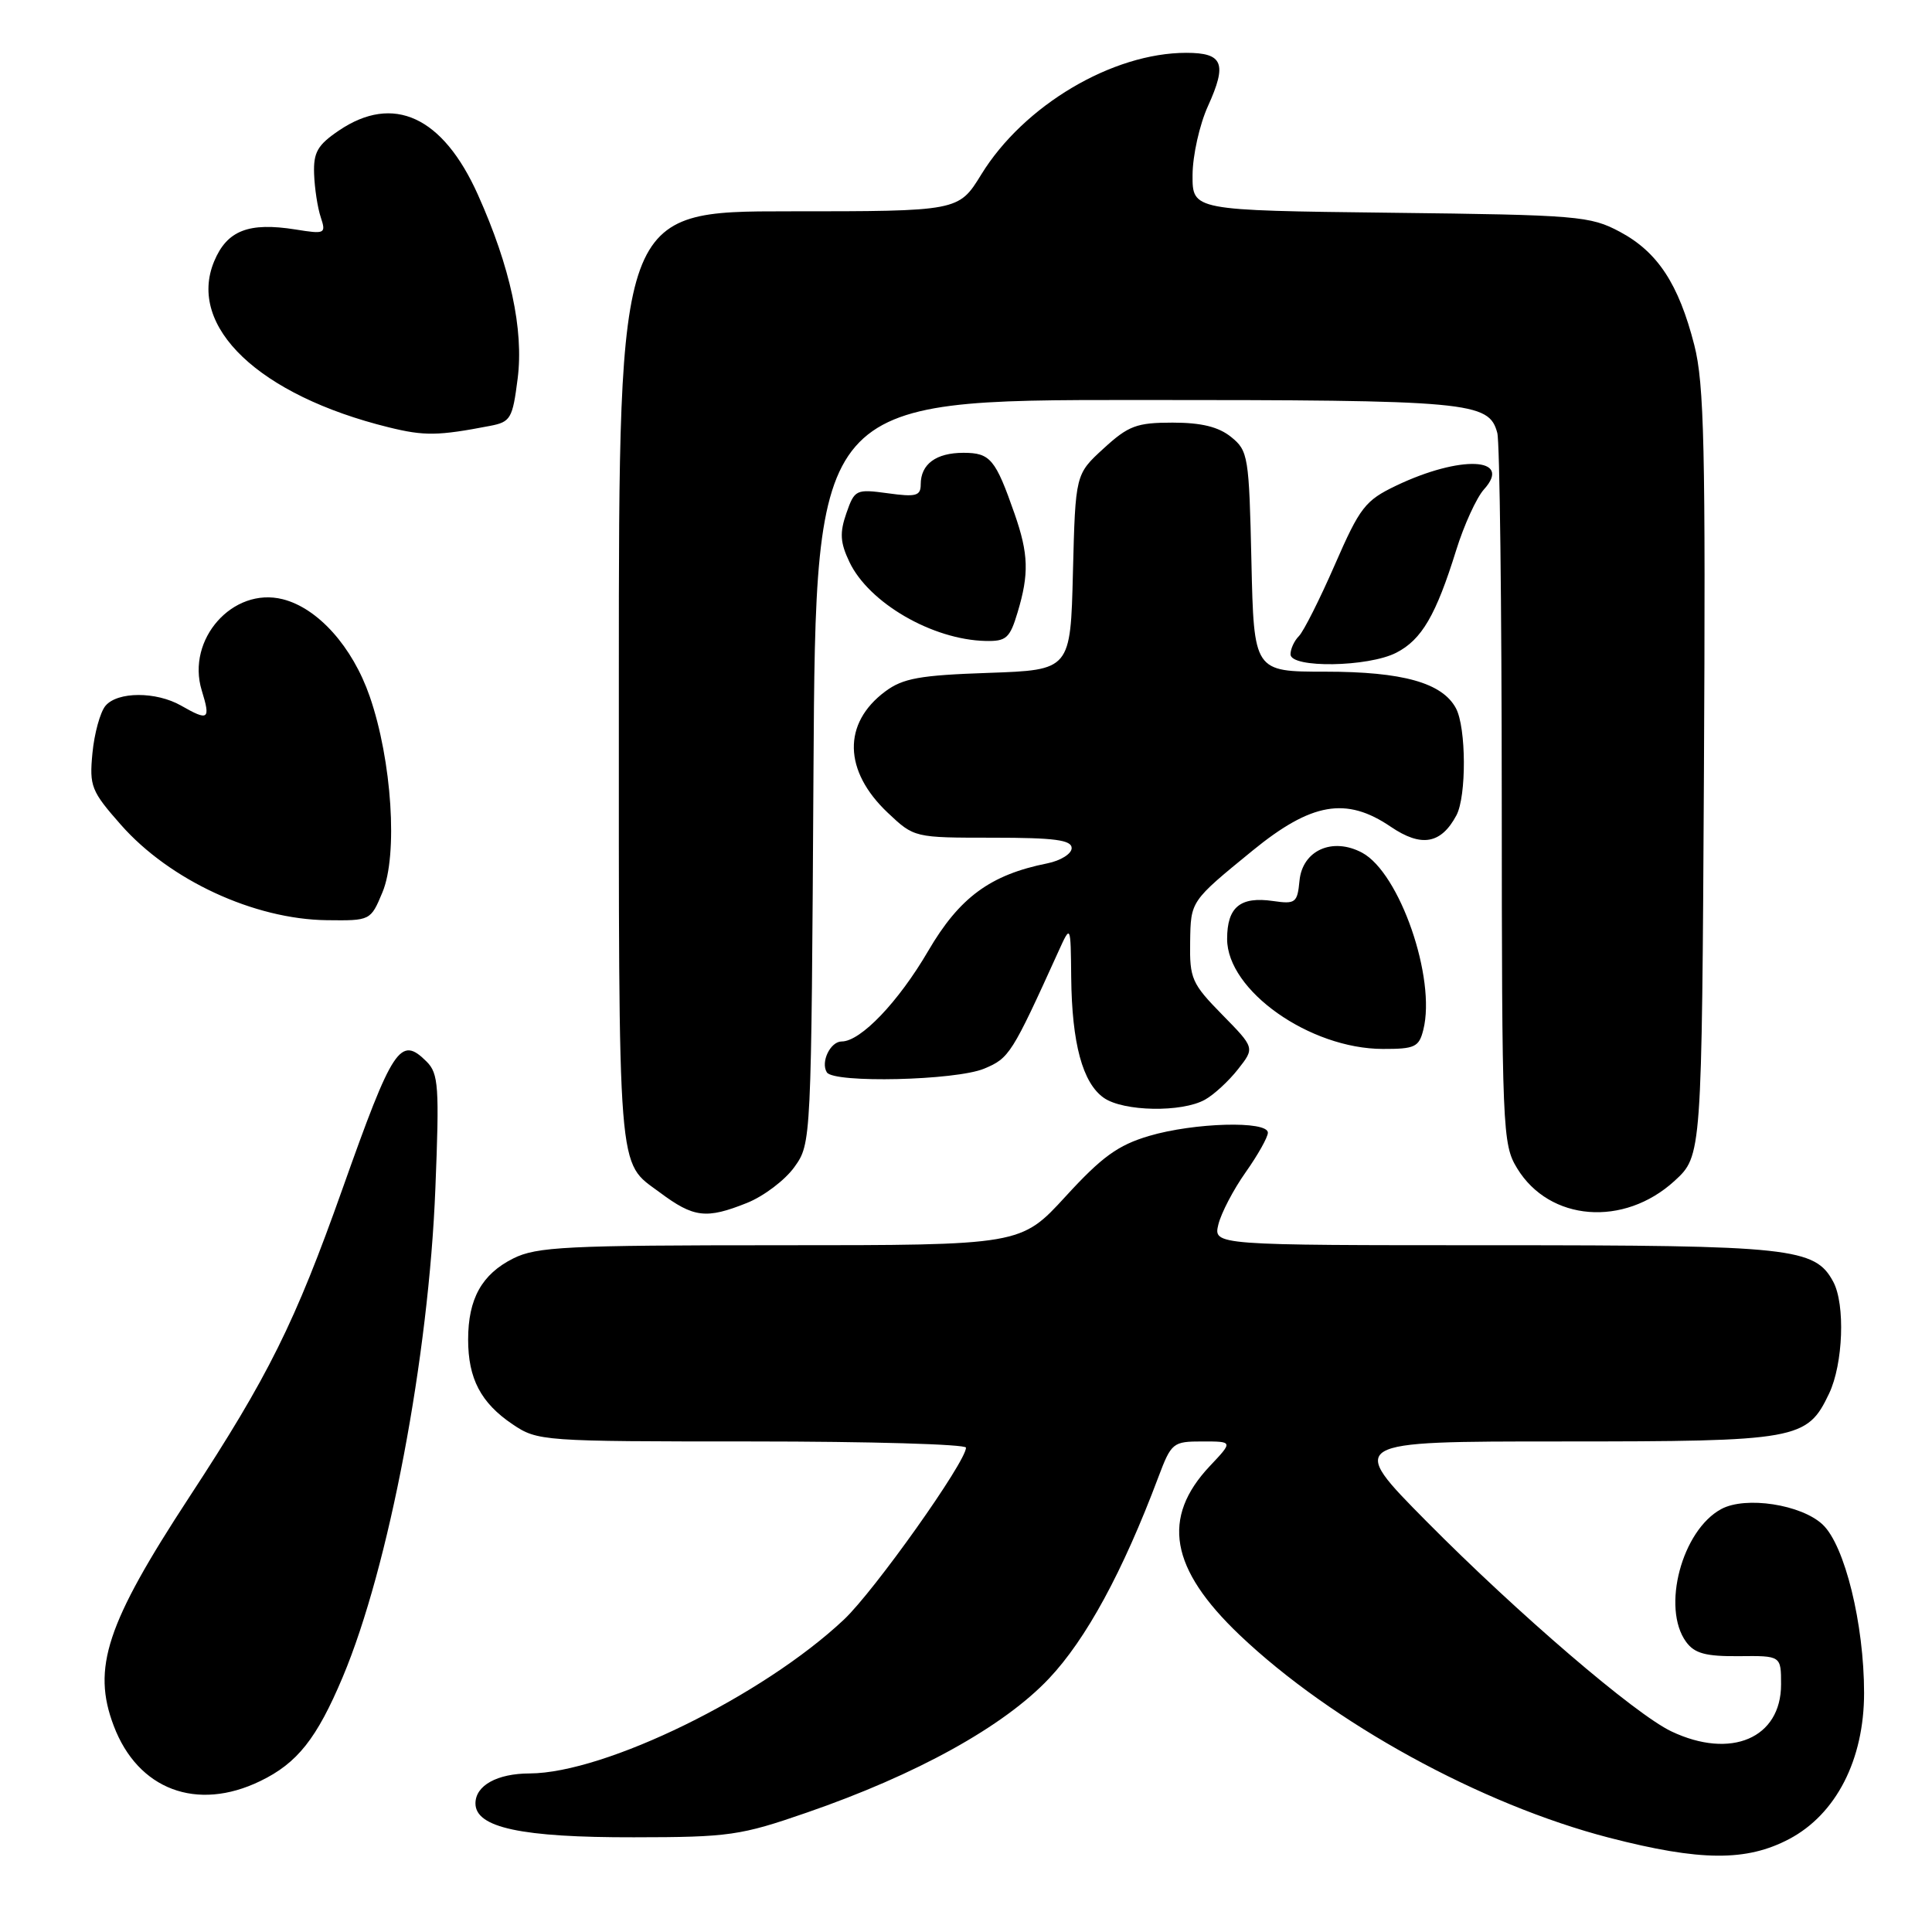 <?xml version="1.0" encoding="UTF-8" standalone="no"?>
<!DOCTYPE svg PUBLIC "-//W3C//DTD SVG 1.1//EN" "http://www.w3.org/Graphics/SVG/1.1/DTD/svg11.dtd" >
<svg xmlns="http://www.w3.org/2000/svg" xmlns:xlink="http://www.w3.org/1999/xlink" version="1.1" viewBox="0 0 256 256">
 <g >
 <path fill="currentColor"
d=" M 237.08 243.68 C 243.30 240.39 247.00 233.17 247.00 224.33 C 247.00 215.18 244.44 204.76 241.51 202.01 C 238.68 199.35 231.32 198.22 228.09 199.95 C 222.86 202.75 220.13 213.06 223.42 217.56 C 224.54 219.09 226.01 219.49 230.42 219.45 C 236.00 219.39 236.00 219.39 236.00 223.20 C 236.00 230.32 229.36 233.16 221.47 229.42 C 216.65 227.13 201.15 213.84 189.02 201.59 C 178.54 191.00 178.54 191.00 206.82 191.00 C 238.26 191.00 239.45 190.79 242.37 184.64 C 244.23 180.72 244.52 172.85 242.92 169.85 C 240.50 165.33 237.41 165.00 197.92 165.00 C 160.78 165.00 160.78 165.00 161.44 162.25 C 161.81 160.74 163.43 157.63 165.05 155.34 C 166.67 153.05 168.00 150.68 168.00 150.09 C 168.00 148.48 158.22 148.75 152.25 150.52 C 148.13 151.74 146.00 153.29 141.21 158.52 C 135.27 165.00 135.27 165.00 103.38 165.00 C 75.03 165.00 71.11 165.20 68.01 166.75 C 63.84 168.84 62.03 172.10 62.03 177.50 C 62.03 182.68 63.72 185.89 67.91 188.72 C 71.24 190.96 71.79 191.00 99.65 191.00 C 115.24 191.00 128.00 191.37 128.00 191.82 C 128.00 193.70 115.86 210.80 111.84 214.59 C 101.10 224.71 80.19 234.95 70.18 234.99 C 65.87 235.00 63.00 236.59 63.00 238.96 C 63.00 242.17 69.08 243.48 84.00 243.45 C 96.61 243.44 98.12 243.22 106.90 240.18 C 121.44 235.16 132.98 228.78 138.98 222.43 C 143.91 217.22 148.77 208.28 153.48 195.75 C 155.21 191.16 155.41 191.00 159.33 191.00 C 163.39 191.00 163.39 191.00 160.32 194.25 C 153.85 201.11 155.03 207.85 164.24 216.63 C 176.47 228.27 196.22 239.11 213.23 243.51 C 225.31 246.63 231.41 246.67 237.08 243.68 Z  M 34.49 236.00 C 39.40 233.63 41.98 230.37 45.42 222.20 C 51.53 207.67 56.81 179.83 57.69 157.46 C 58.23 143.97 58.11 142.25 56.53 140.67 C 53.04 137.19 52.07 138.67 45.39 157.50 C 39.08 175.29 35.58 182.34 25.07 198.39 C 14.11 215.14 12.16 221.03 15.07 228.68 C 18.27 237.14 26.08 240.08 34.49 236.00 Z  M 98.99 159.39 C 101.21 158.50 104.03 156.36 105.26 154.64 C 107.50 151.51 107.50 151.41 107.79 102.25 C 108.09 53.00 108.09 53.00 150.50 53.00 C 194.90 53.00 197.29 53.22 198.40 57.37 C 198.72 58.54 198.98 80.20 198.99 105.50 C 199.01 149.86 199.08 151.62 201.03 154.81 C 205.31 161.84 215.17 162.62 221.89 156.47 C 225.50 153.15 225.50 153.15 225.78 102.46 C 226.01 59.30 225.82 50.86 224.50 45.71 C 222.43 37.63 219.65 33.39 214.65 30.72 C 210.72 28.62 209.13 28.48 184.25 28.19 C 158.00 27.88 158.00 27.88 158.02 23.19 C 158.03 20.61 158.95 16.50 160.06 14.06 C 162.63 8.40 162.06 7.00 157.19 7.00 C 147.40 7.00 135.66 13.96 130.03 23.11 C 127.02 28.00 127.02 28.00 104.51 28.00 C 82.00 28.00 82.00 28.00 82.00 89.78 C 82.00 156.93 81.75 153.79 87.42 158.00 C 91.93 161.36 93.57 161.56 98.99 159.39 Z  M 159.67 145.71 C 160.86 145.05 162.83 143.23 164.05 141.67 C 166.27 138.85 166.27 138.85 161.94 134.44 C 157.92 130.34 157.62 129.67 157.70 124.81 C 157.78 119.37 157.73 119.44 165.97 112.71 C 173.77 106.34 178.39 105.54 184.27 109.54 C 188.33 112.30 190.94 111.85 192.98 108.04 C 194.33 105.52 194.29 96.41 192.92 93.85 C 191.11 90.47 185.86 89.00 175.61 89.00 C 166.15 89.00 166.15 89.00 165.82 74.41 C 165.51 60.47 165.39 59.73 163.14 57.91 C 161.47 56.56 159.20 56.00 155.37 56.00 C 150.62 56.00 149.52 56.41 146.24 59.42 C 142.50 62.84 142.50 62.84 142.17 75.81 C 141.85 88.78 141.85 88.78 130.98 89.16 C 121.89 89.47 119.65 89.87 117.30 91.62 C 111.63 95.84 111.76 102.15 117.64 107.70 C 121.14 111.00 121.14 111.00 131.57 111.00 C 139.75 111.00 142.00 111.30 142.00 112.38 C 142.00 113.13 140.55 114.04 138.77 114.40 C 131.22 115.91 127.14 118.91 123.00 125.99 C 119.05 132.76 114.04 138.00 111.53 138.00 C 110.03 138.00 108.71 140.73 109.56 142.09 C 110.46 143.55 126.66 143.17 130.41 141.60 C 133.74 140.21 134.07 139.69 140.28 126.00 C 141.87 122.50 141.87 122.50 141.94 129.50 C 142.03 138.26 143.45 143.50 146.26 145.47 C 148.86 147.29 156.61 147.43 159.67 145.71 Z  M 188.60 136.44 C 190.31 129.65 185.47 115.66 180.49 112.99 C 176.56 110.89 172.58 112.67 172.19 116.70 C 171.91 119.63 171.66 119.82 168.69 119.39 C 164.34 118.76 162.60 120.19 162.60 124.42 C 162.60 131.24 173.54 138.97 183.23 138.99 C 187.48 139.00 188.03 138.74 188.60 136.44 Z  M 50.67 118.25 C 52.75 113.30 51.93 100.76 48.99 92.28 C 46.71 85.69 42.12 80.57 37.46 79.40 C 30.85 77.74 24.66 84.72 26.73 91.48 C 27.93 95.37 27.64 95.58 24.00 93.50 C 20.69 91.61 15.56 91.62 13.97 93.53 C 13.27 94.38 12.50 97.19 12.25 99.78 C 11.83 104.18 12.08 104.82 16.03 109.30 C 22.49 116.63 33.67 121.81 43.30 121.93 C 49.08 122.00 49.11 121.99 50.67 118.25 Z  M 185.03 86.48 C 188.39 84.75 190.27 81.52 192.95 72.91 C 193.99 69.56 195.65 65.94 196.63 64.85 C 200.49 60.59 193.50 60.29 185.00 64.35 C 180.89 66.32 180.20 67.21 176.87 74.84 C 174.87 79.42 172.73 83.67 172.11 84.29 C 171.50 84.90 171.00 85.98 171.00 86.70 C 171.00 88.56 181.33 88.40 185.03 86.48 Z  M 134.84 81.13 C 136.37 76.04 136.29 73.40 134.44 68.09 C 131.90 60.82 131.22 60.00 127.66 60.00 C 124.03 60.00 122.00 61.50 122.00 64.18 C 122.00 65.71 121.38 65.88 117.64 65.36 C 113.42 64.79 113.24 64.87 112.15 68.00 C 111.25 70.59 111.32 71.88 112.55 74.46 C 115.12 79.88 123.54 84.77 130.59 84.93 C 133.34 84.99 133.81 84.57 134.84 81.13 Z  M 64.94 56.43 C 67.66 55.91 67.92 55.46 68.59 50.18 C 69.42 43.68 67.62 35.37 63.33 25.81 C 58.68 15.43 52.12 12.41 44.90 17.30 C 42.07 19.22 41.52 20.19 41.62 23.05 C 41.69 24.95 42.08 27.53 42.50 28.78 C 43.22 30.97 43.08 31.04 39.17 30.41 C 32.95 29.42 30.09 30.53 28.38 34.62 C 24.76 43.29 34.33 52.39 51.50 56.62 C 56.24 57.79 58.04 57.76 64.94 56.43 Z "/>
</g>
</svg>